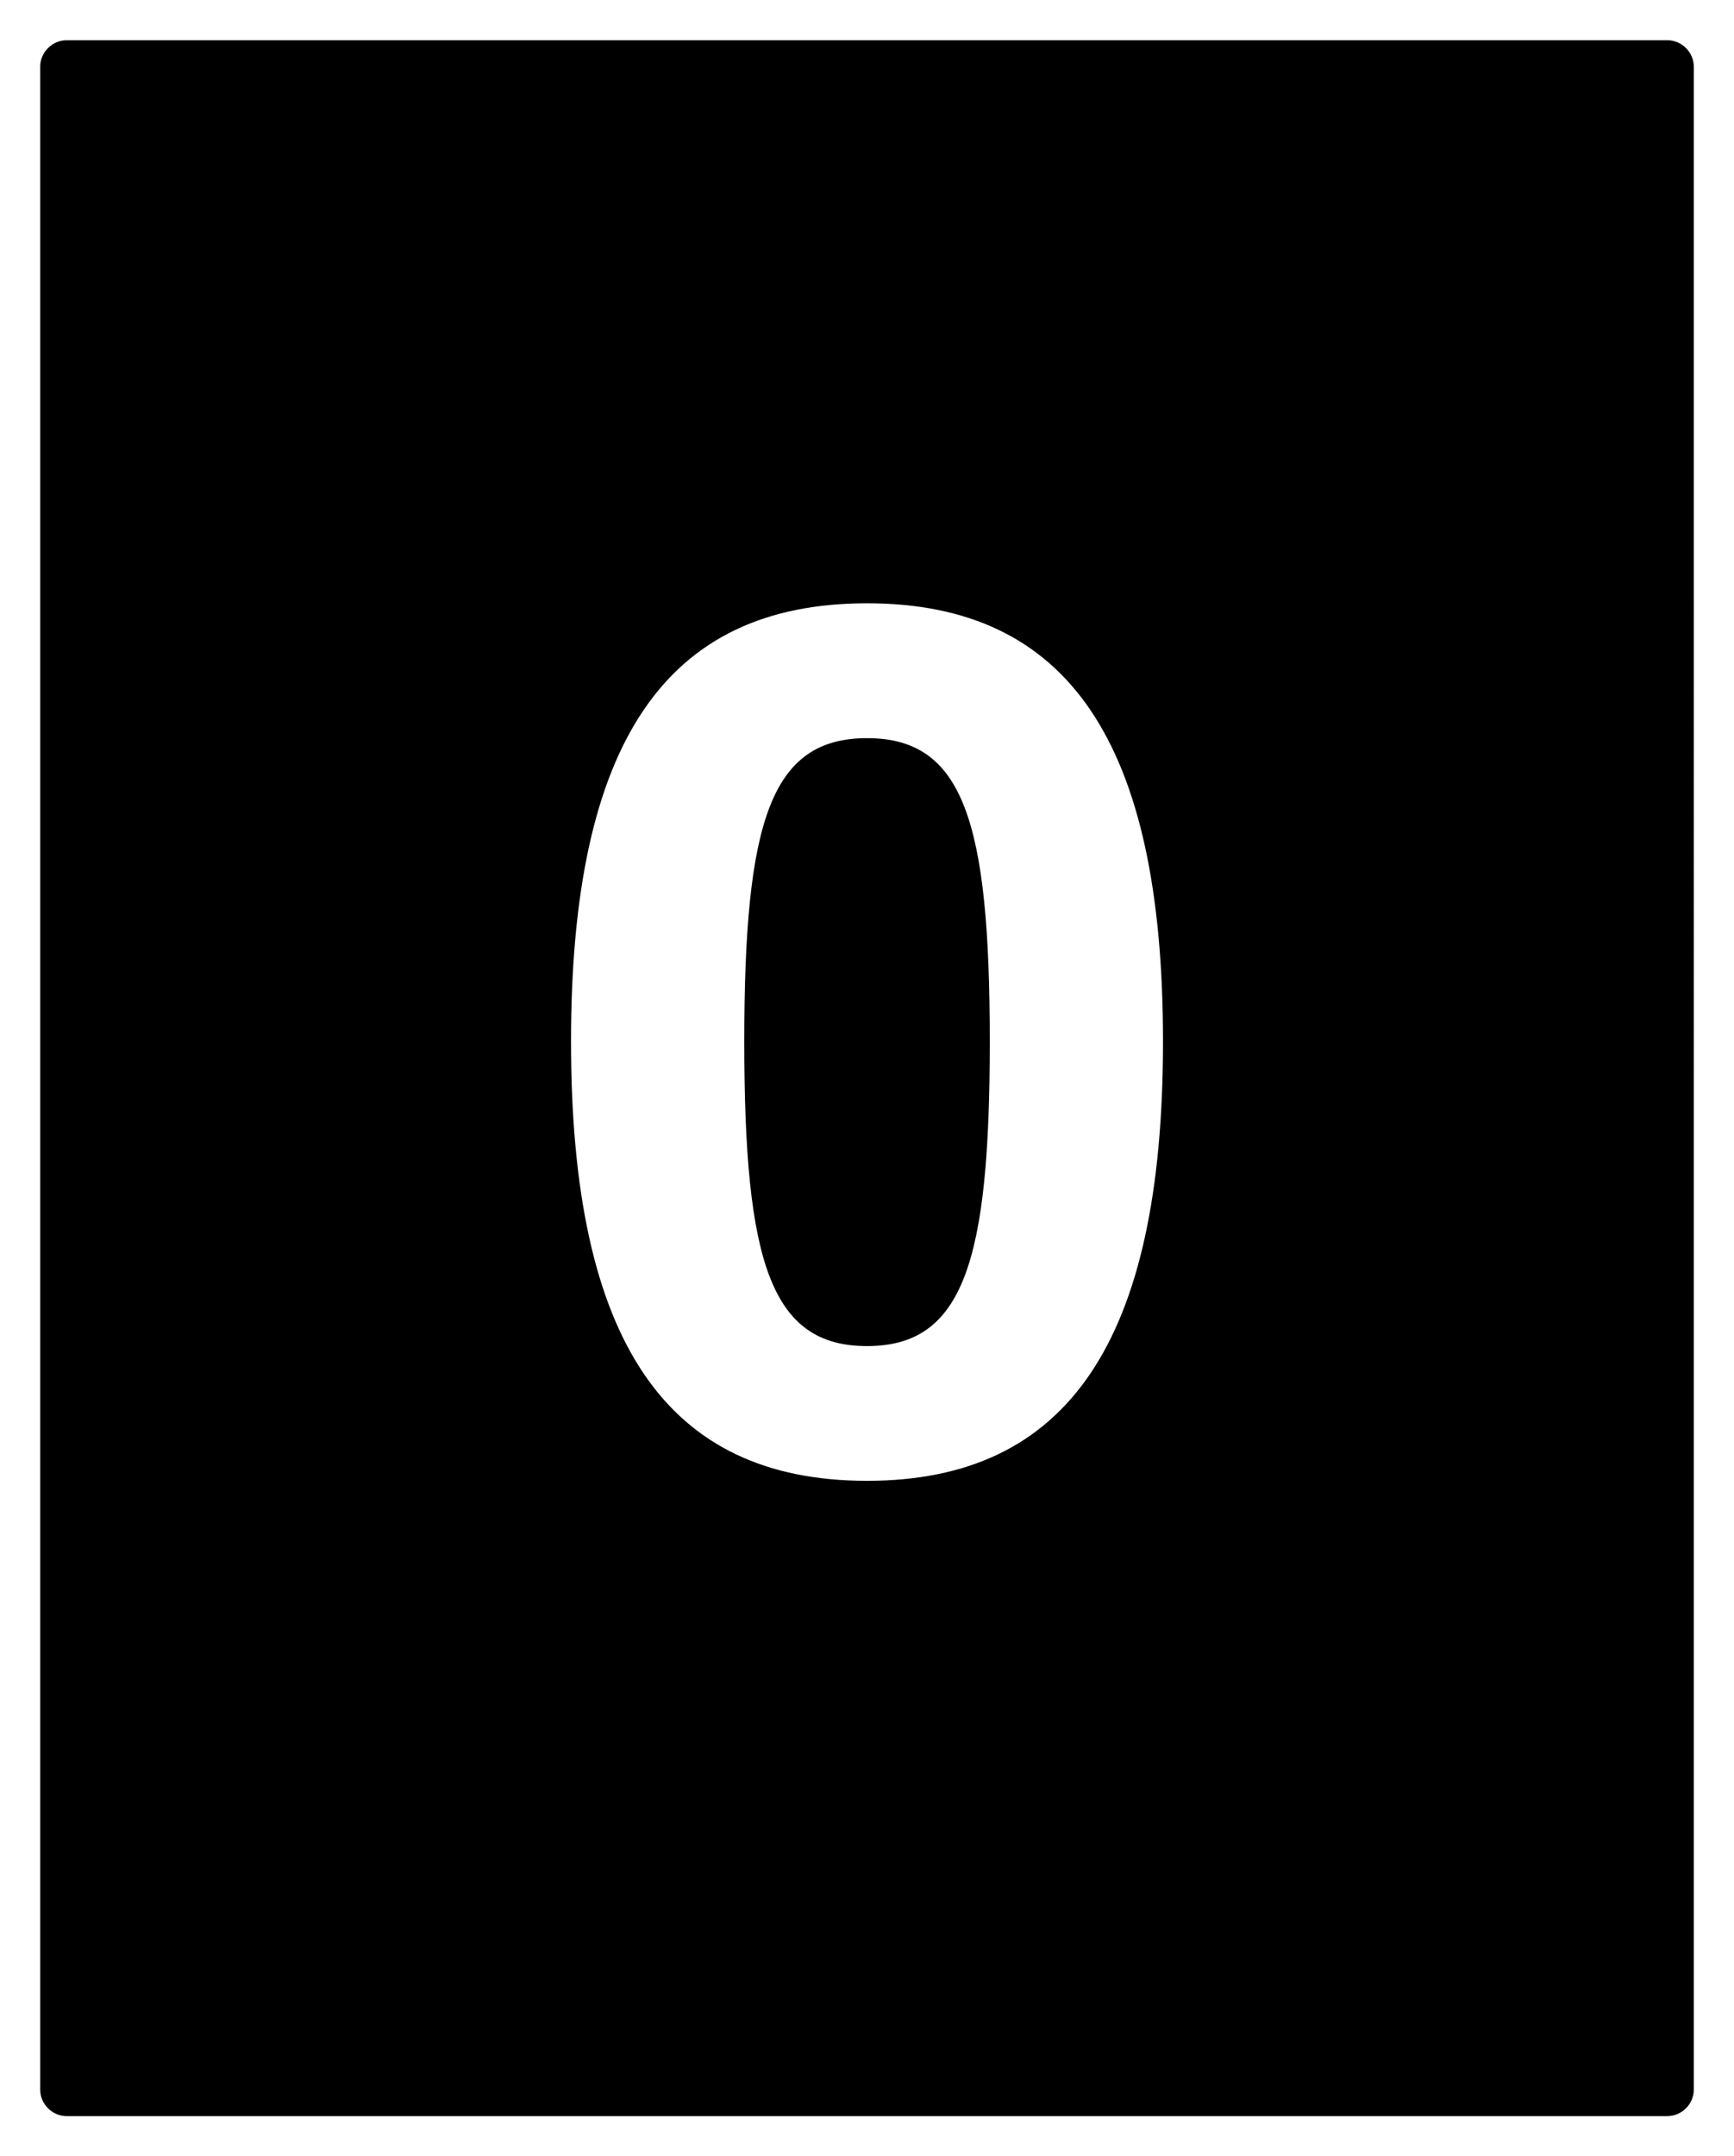 <svg xmlns="http://www.w3.org/2000/svg" width="64.763" height="80.5" viewBox="0 0 64.763 80.5"><path d="M32.382 27.557c-3.595 0-4.584 3.1-4.584 11.326 0 8.222.989 11.369 4.584 11.369 3.596 0 4.585-3.147 4.585-11.369 0-8.226-.989-11.326-4.585-11.326z"/><path d="M2.5 1.5c-.55 0-1 .45-1 1V78c0 .55.45 1 1 1h59.763c.55 0 1-.45 1-1V2.5c0-.55-.45-1-1-1H2.5zm29.882 53.782c-7.505 0-11.055-5.213-11.055-16.4 0-11.191 3.55-16.36 11.055-16.36s11.055 5.169 11.055 16.36c0 11.187-3.55 16.4-11.055 16.4z"/></svg>